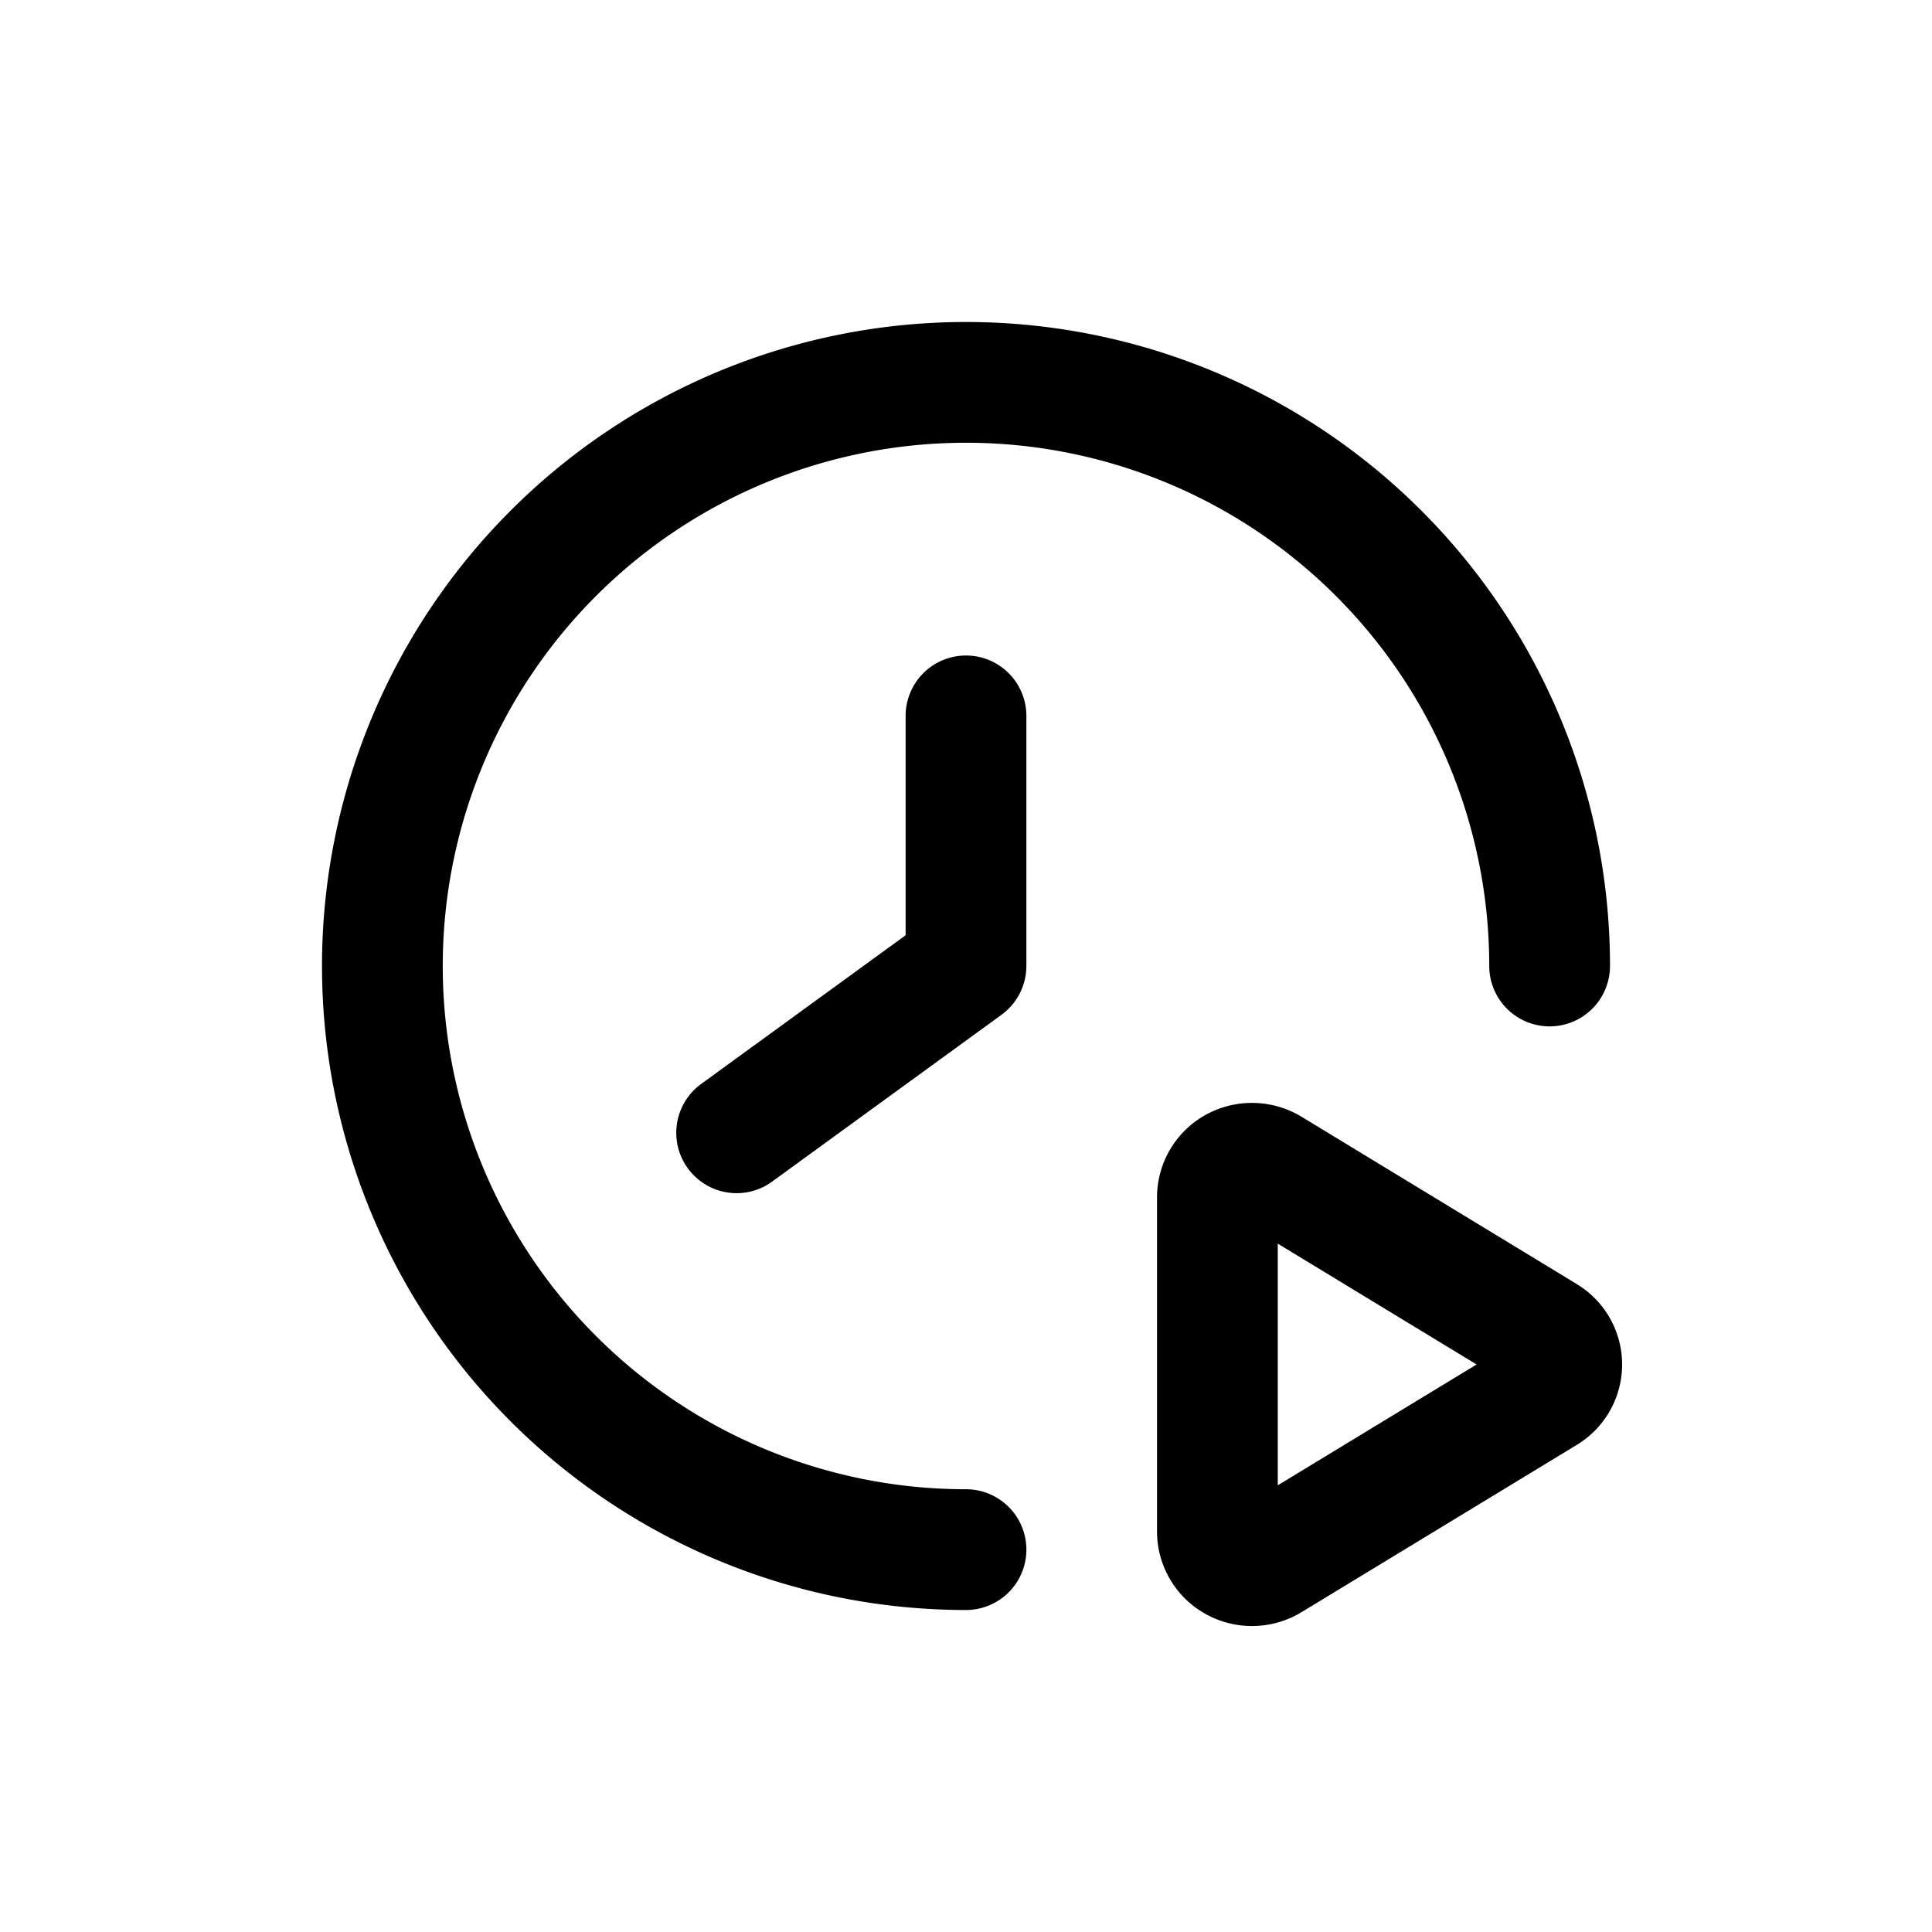 <svg id="icons" xmlns="http://www.w3.org/2000/svg" viewBox="0 0 24 24"><title>02-04-capping-m</title><rect id="canvas" width="24" height="24" style="fill:none"/><path d="M12,20a8,8,0,1,1,8-8,.75.75,0,0,1-1.5,0A6.5,6.5,0,1,0,12,18.5.75.75,0,0,1,12,20Z"/><path d="M9.151,14.822a.75.75,0,0,1-.442-1.356L11.25,11.618V8.893a.75.75,0,0,1,1.5,0V12a.751.751,0,0,1-.309.606L9.592,14.678A.747.747,0,0,1,9.151,14.822Z"/><path d="M15.553,20.199a1.184,1.184,0,0,1-.581-.152,1.172,1.172,0,0,1-.599-1.02V14.872a1.172,1.172,0,0,1,.599-1.02,1.189,1.189,0,0,1,1.197.021l3.418,2.078.001.001a1.167,1.167,0,0,1-.001,1.997L16.168,20.027A1.186,1.186,0,0,1,15.553,20.199Zm.32-4.75v3.002l2.47-1.501Z"/></svg>